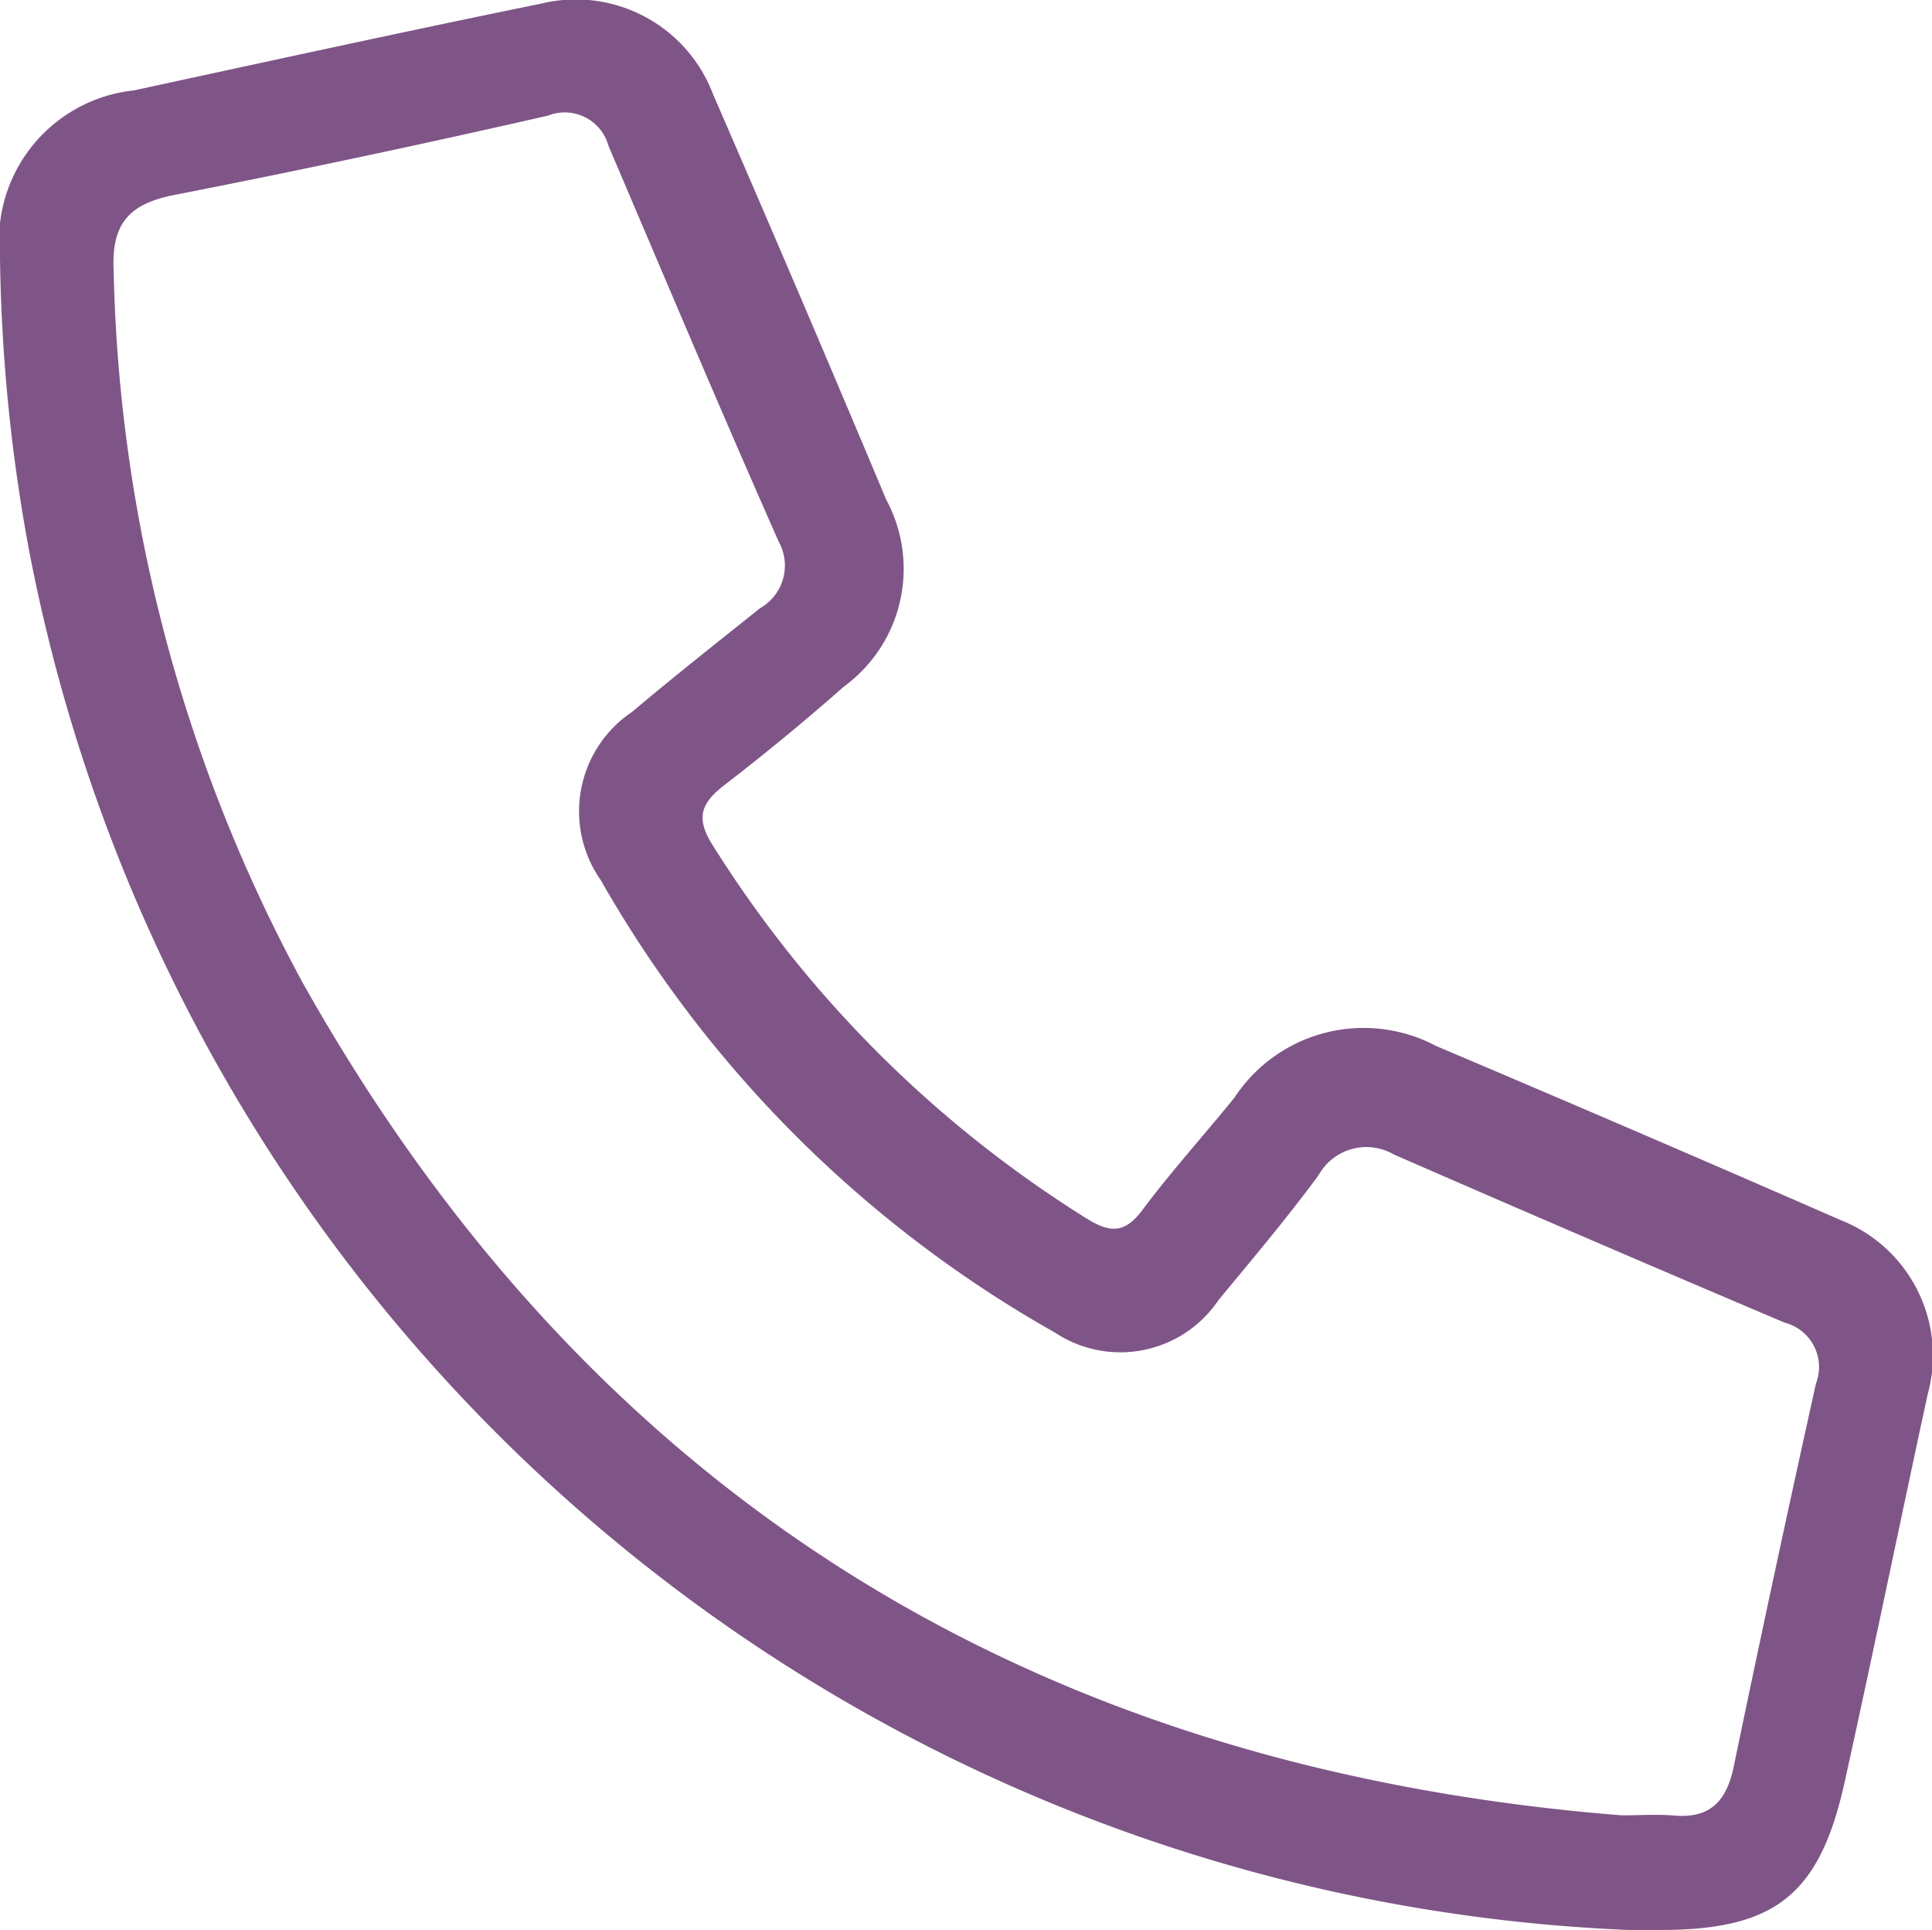 <svg id="Group_990" data-name="Group 990" xmlns="http://www.w3.org/2000/svg" xmlns:xlink="http://www.w3.org/1999/xlink" width="41.406" height="41.355" viewBox="0 0 41.406 41.355">
  <defs>
    <clipPath id="clip-path">
      <rect id="Rectangle_1137" data-name="Rectangle 1137" width="41.406" height="41.355" fill="#7f5587"/>
    </clipPath>
  </defs>
  <g id="Group_989" data-name="Group 989" clip-path="url(#clip-path)">
    <path id="Path_597" data-name="Path 597" d="M34.84,41.354A36.437,36.437,0,0,1,.609,11.719,36.712,36.712,0,0,1,0,5.527,3.233,3.233,0,0,1,2.87,1.938C5.775,1.31,8.679.674,11.591.08a3.145,3.145,0,0,1,3.694,1.948q1.882,4.328,3.708,8.679a3.125,3.125,0,0,1-.908,4.007c-.829.732-1.686,1.436-2.562,2.112-.492.38-.623.695-.252,1.281a25.169,25.169,0,0,0,8.011,8c.5.313.818.334,1.2-.175.621-.831,1.316-1.6,1.973-2.409a3.313,3.313,0,0,1,4.322-1.109q4.344,1.84,8.668,3.73a3.119,3.119,0,0,1,1.87,3.728c-.6,2.771-1.169,5.547-1.781,8.315-.538,2.427-1.493,3.171-3.965,3.17H34.84M34.751,38.9c.381,0,.763-.025,1.142.005.778.063,1.114-.33,1.264-1.051q.853-4.111,1.763-8.21a.981.981,0,0,0-.669-1.3q-4.2-1.781-8.384-3.607a1.169,1.169,0,0,0-1.607.446c-.677.918-1.414,1.792-2.142,2.672a2.537,2.537,0,0,1-3.51.7,25.777,25.777,0,0,1-9.736-9.7,2.566,2.566,0,0,1,.675-3.6c.9-.759,1.823-1.487,2.742-2.221a1.052,1.052,0,0,0,.4-1.426C15.446,8.8,14.251,5.962,13.043,3.132a.973.973,0,0,0-1.3-.653q-3.99.912-8.008,1.7c-.94.185-1.346.589-1.3,1.6A33.475,33.475,0,0,0,6.491,21.066C12.693,32.1,22.211,37.9,34.751,38.9" transform="translate(0 -0.001)" fill="#7f5587"/>
  </g>
</svg>
